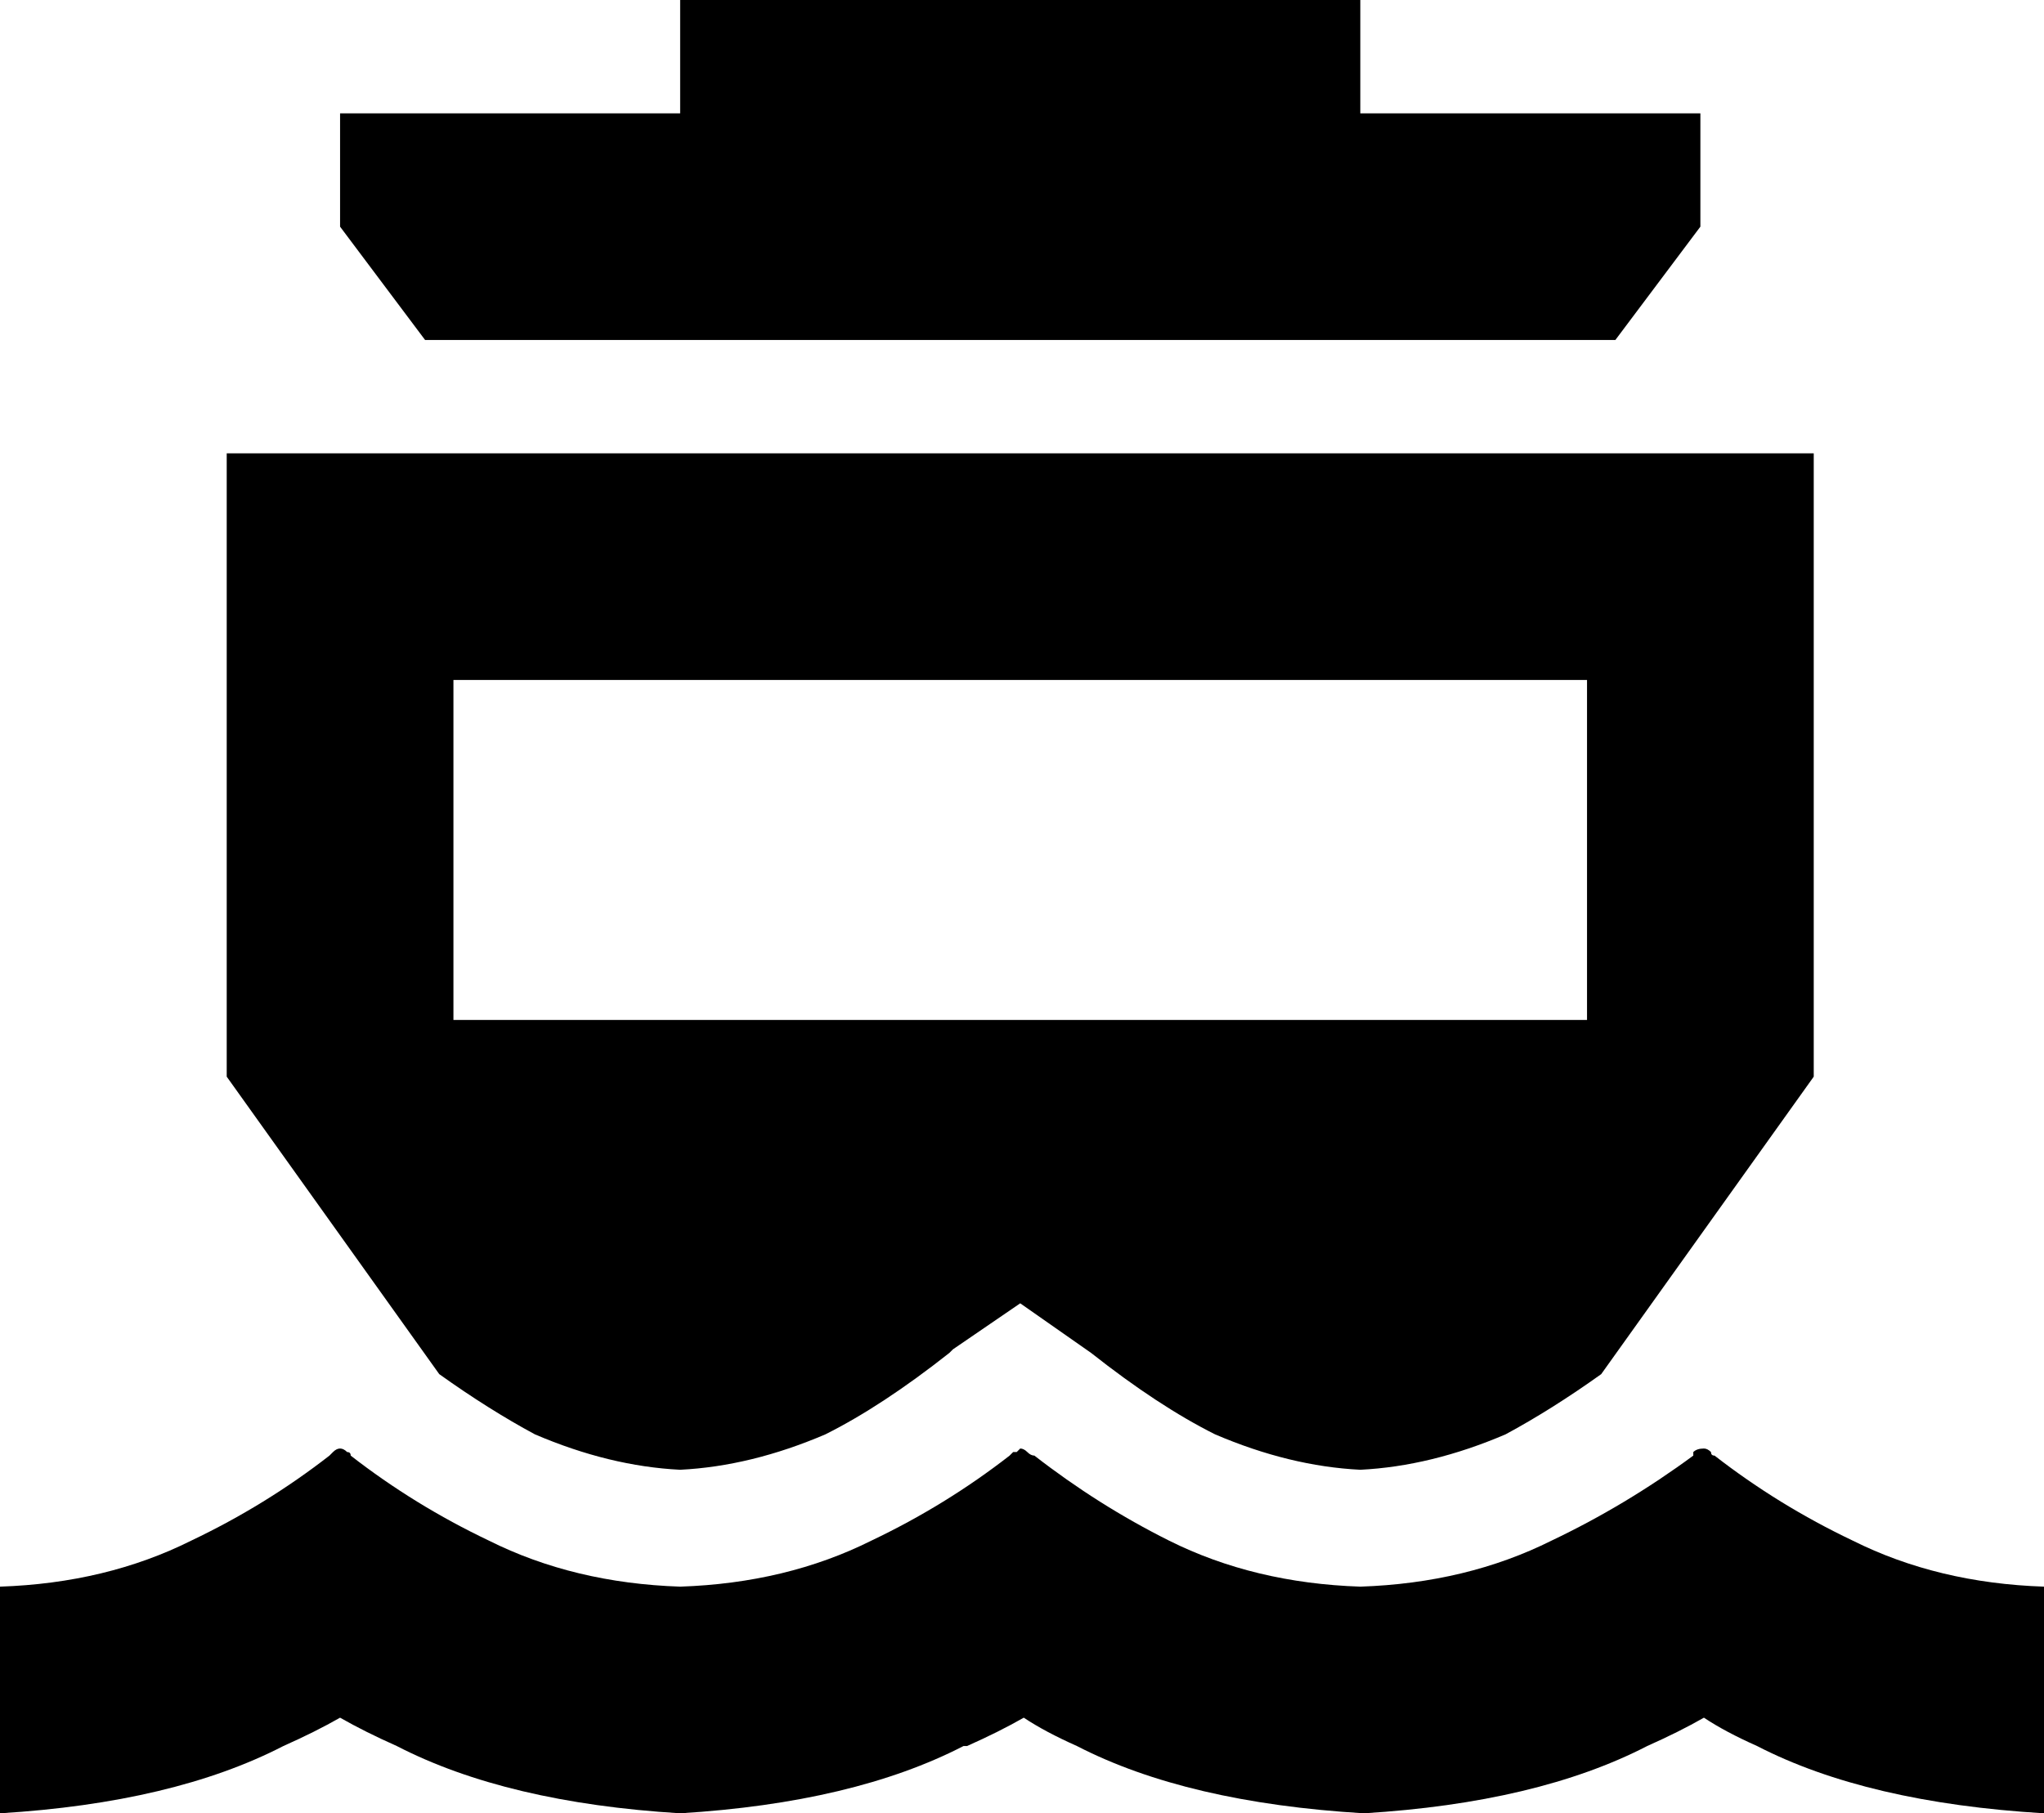 <svg xmlns="http://www.w3.org/2000/svg" viewBox="0 0 577 512">
  <path d="M 224 0 L 352 0 L 224 0 L 384 0 L 384 32 L 384 32 L 432 32 L 480 32 L 480 64 L 480 64 L 468 80 L 468 80 L 456 96 L 456 96 L 120 96 L 120 96 L 108 80 L 108 80 L 96 64 L 96 64 L 96 32 L 96 32 L 144 32 L 192 32 L 192 0 L 192 0 L 224 0 L 224 0 Z M 64 128 L 512 128 L 64 128 L 512 128 L 512 304 L 512 304 L 452 388 L 452 388 Q 438 398 425 405 Q 404 414 384 415 Q 364 414 343 405 Q 327 397 308 382 Q 308 382 308 382 Q 308 382 308 382 Q 308 382 308 382 Q 308 382 308 382 L 288 368 L 288 368 L 269 381 L 269 381 L 268 382 L 268 382 Q 268 382 268 382 Q 268 382 268 382 Q 268 382 268 382 Q 268 382 268 382 Q 268 382 268 382 Q 249 397 233 405 Q 212 414 192 415 Q 172 414 151 405 Q 138 398 124 388 L 64 304 L 64 304 L 64 128 L 64 128 Z M 128 192 L 128 288 L 128 192 L 128 288 L 448 288 L 448 288 L 448 192 L 448 192 L 128 192 L 128 192 Z M 272 493 Q 241 509 192 512 Q 143 509 112 493 Q 103 489 96 485 Q 89 489 80 493 Q 49 509 0 512 L 0 448 L 0 448 Q 30 447 54 435 Q 75 425 93 411 Q 94 410 94 410 Q 95 409 96 409 Q 97 409 98 410 Q 99 410 99 411 Q 117 425 138 435 Q 162 447 192 448 Q 222 447 246 435 Q 267 425 285 411 Q 286 410 286 410 Q 286 410 287 410 Q 288 409 288 409 Q 289 409 290 410 Q 291 411 292 411 Q 310 425 330 435 Q 354 447 384 448 Q 414 447 438 435 Q 459 425 478 411 Q 478 410 478 410 Q 479 409 481 409 Q 482 409 483 410 Q 483 411 484 411 Q 502 425 523 435 Q 547 447 577 448 L 577 512 L 577 512 Q 527 509 496 493 Q 487 489 481 485 Q 474 489 465 493 Q 434 509 385 512 Q 335 509 304 493 Q 295 489 289 485 Q 282 489 273 493 L 272 493 Z" />
</svg>